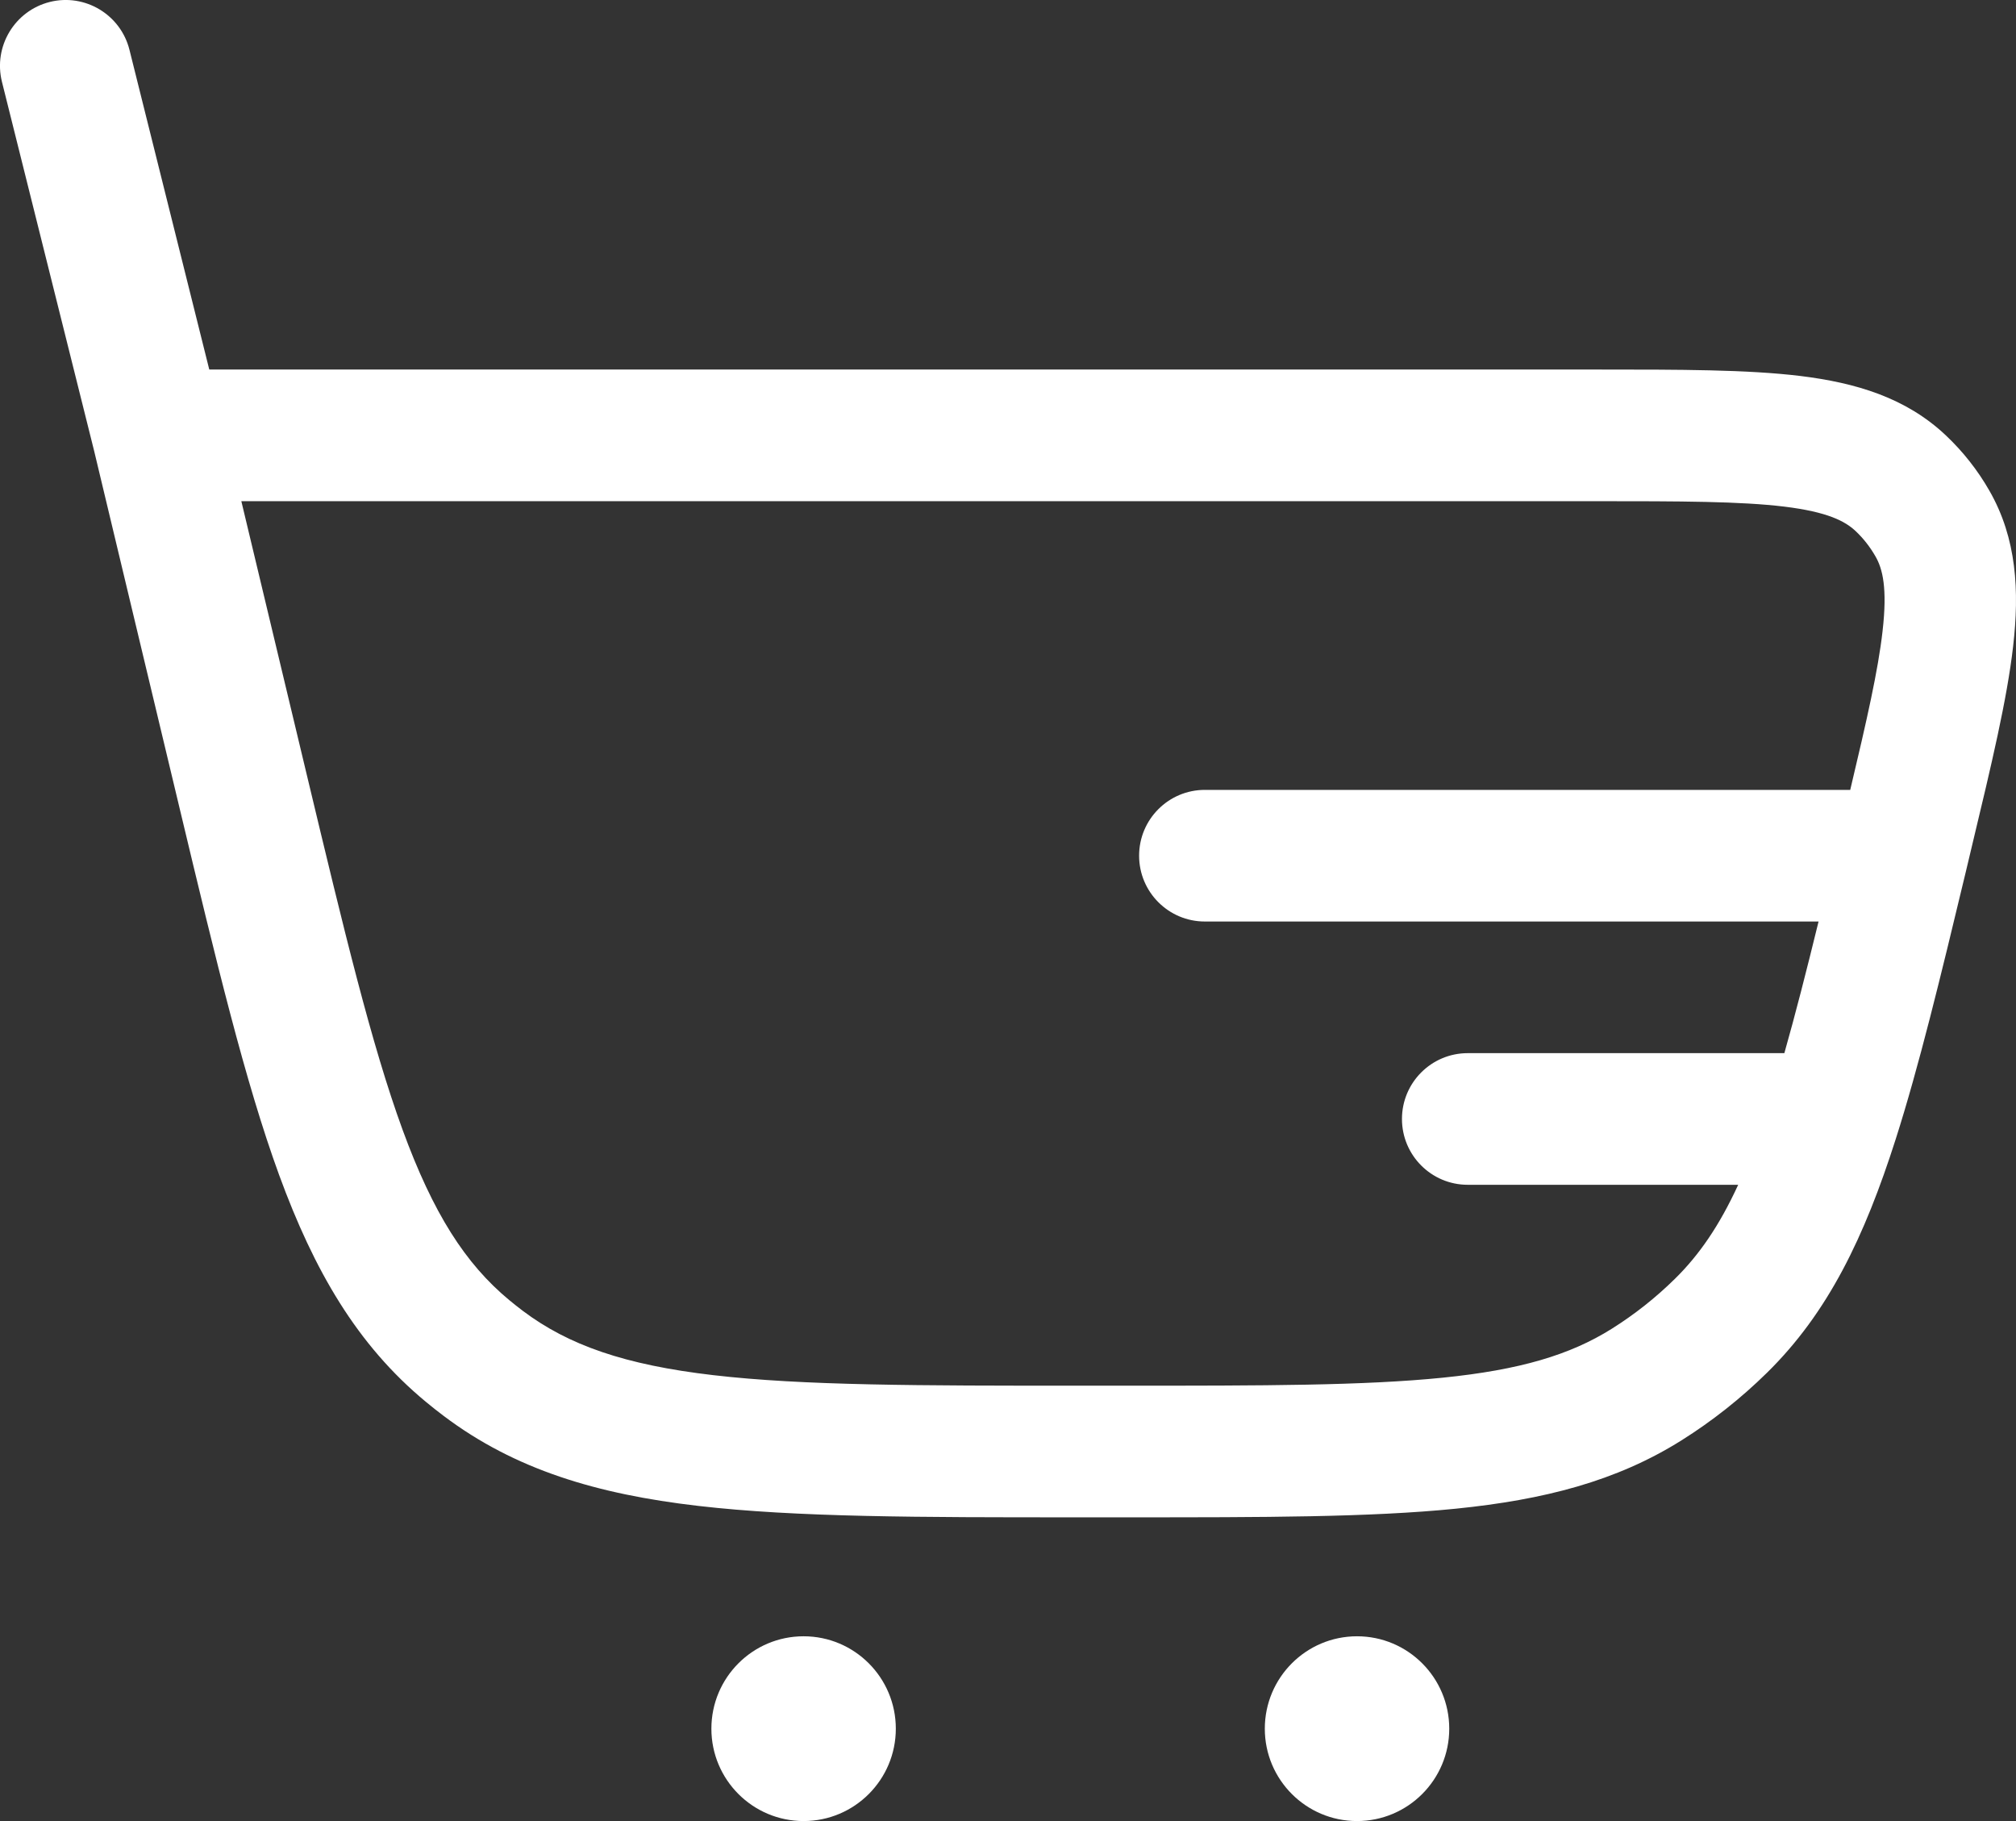 <svg width="31" height="28" viewBox="0 0 31 28" fill="none" xmlns="http://www.w3.org/2000/svg">
<rect x="0" y="0" width="31" height="28" fill="#333333" stroke="none"/>
<path fill-rule="evenodd" clip-rule="evenodd" d="M1.991 0.767C1.856 0.225 1.307 -0.105 0.766 0.03C0.224 0.166 -0.105 0.716 0.03 1.258L1.448 6.935L2.766 12.445C3.327 14.789 3.769 16.633 4.292 18.066C4.83 19.536 5.489 20.677 6.546 21.552C6.637 21.628 6.73 21.701 6.824 21.772C7.92 22.598 9.182 22.974 10.734 23.154C12.248 23.33 14.142 23.33 16.548 23.33H17.347C19.429 23.33 21.068 23.33 22.388 23.197C23.74 23.06 24.853 22.776 25.854 22.148C26.329 21.85 26.77 21.501 27.17 21.108C28.112 20.183 28.67 19.02 29.151 17.513C29.505 16.404 29.834 15.048 30.231 13.393L30.329 12.981C30.622 11.759 30.863 10.751 30.956 9.935C31.053 9.088 31.013 8.281 30.591 7.545C30.411 7.23 30.185 6.943 29.921 6.694C29.304 6.111 28.53 5.885 27.685 5.781C26.871 5.682 25.836 5.682 24.581 5.682L3.218 5.682L1.991 0.767ZM4.717 11.911L3.711 7.706H24.516C25.853 7.706 26.763 7.708 27.44 7.79C28.101 7.871 28.372 8.013 28.534 8.166C28.654 8.279 28.756 8.41 28.838 8.553C28.95 8.746 29.024 9.043 28.948 9.705C28.88 10.307 28.706 11.072 28.451 12.145L18.527 12.145C17.969 12.145 17.516 12.598 17.516 13.157C17.516 13.716 17.969 14.169 18.527 14.169L27.964 14.169C27.777 14.933 27.606 15.601 27.438 16.193H22.569C22.011 16.193 21.558 16.646 21.558 17.205C21.558 17.764 22.011 18.217 22.569 18.217H26.728C26.441 18.841 26.131 19.294 25.754 19.664C25.459 19.954 25.133 20.212 24.782 20.432C24.143 20.833 23.371 21.063 22.185 21.183C20.978 21.305 19.441 21.306 17.292 21.306H16.612C14.128 21.306 12.351 21.305 10.968 21.144C9.61 20.986 8.742 20.684 8.039 20.155C7.969 20.102 7.901 20.048 7.833 19.992C7.155 19.431 6.66 18.656 6.19 17.37C5.712 16.061 5.296 14.331 4.717 11.911Z" fill="white"/>
<path d="M13.775 26.58C13.775 27.364 13.14 28 12.357 28C11.574 28 10.939 27.364 10.939 26.58C10.939 25.795 11.574 25.159 12.357 25.159C13.14 25.159 13.775 25.795 13.775 26.58Z" fill="white"/>
<path d="M22.285 26.58C22.285 27.364 21.65 28 20.867 28C20.084 28 19.449 27.364 19.449 26.58C19.449 25.795 20.084 25.159 20.867 25.159C21.65 25.159 22.285 25.795 22.285 26.58Z" fill="white"/>
</svg>
